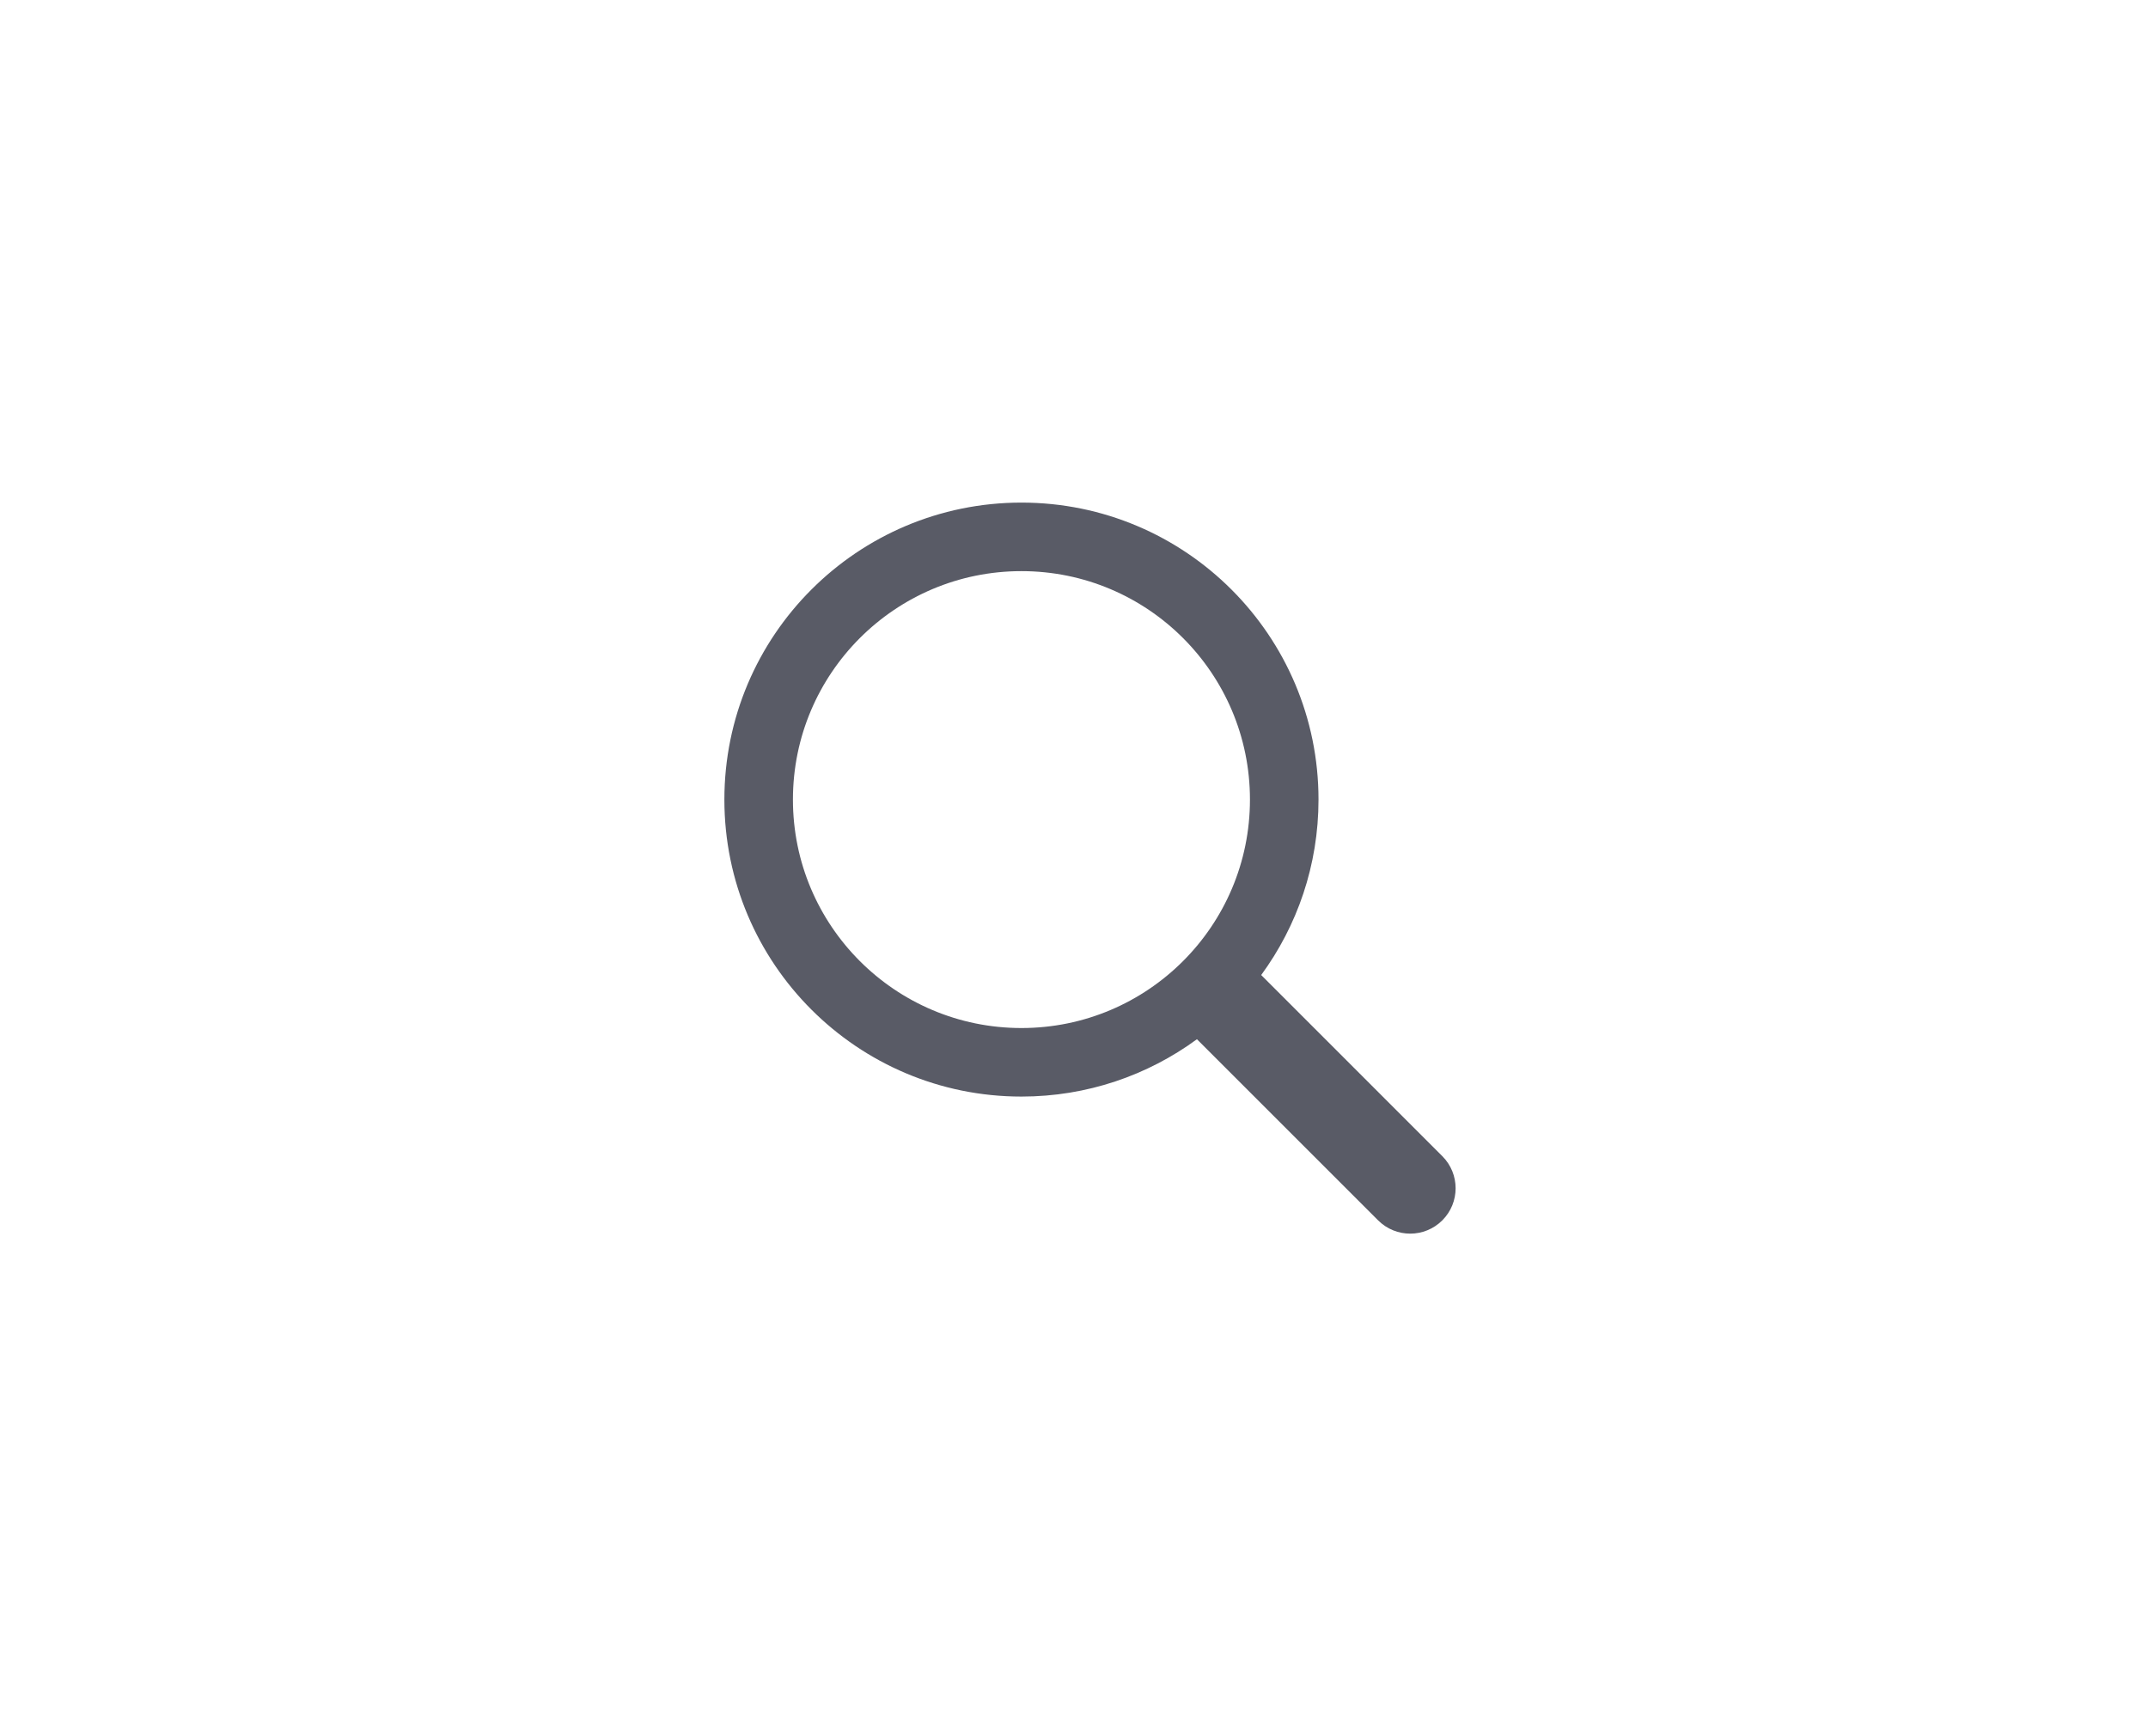 <svg width="47" height="38" viewBox="0 0 47 38" fill="none" xmlns="http://www.w3.org/2000/svg">
<path fill-rule="evenodd" clip-rule="evenodd" d="M27.35 17.5C27.35 20.261 25.112 22.5 22.35 22.5C19.589 22.5 17.35 20.261 17.35 17.5C17.35 14.739 19.589 12.5 22.35 12.5C25.112 12.5 27.35 14.739 27.35 17.5ZM26.19 22.745C25.114 23.534 23.787 24 22.35 24C18.761 24 15.85 21.09 15.85 17.5C15.85 13.91 18.761 11 22.35 11C25.94 11 28.85 13.91 28.85 17.5C28.85 18.936 28.384 20.264 27.596 21.34L31.559 25.304C31.947 25.692 31.947 26.321 31.559 26.709C31.171 27.097 30.542 27.097 30.154 26.709L26.19 22.745Z" fill="#595B66"/>
</svg>
